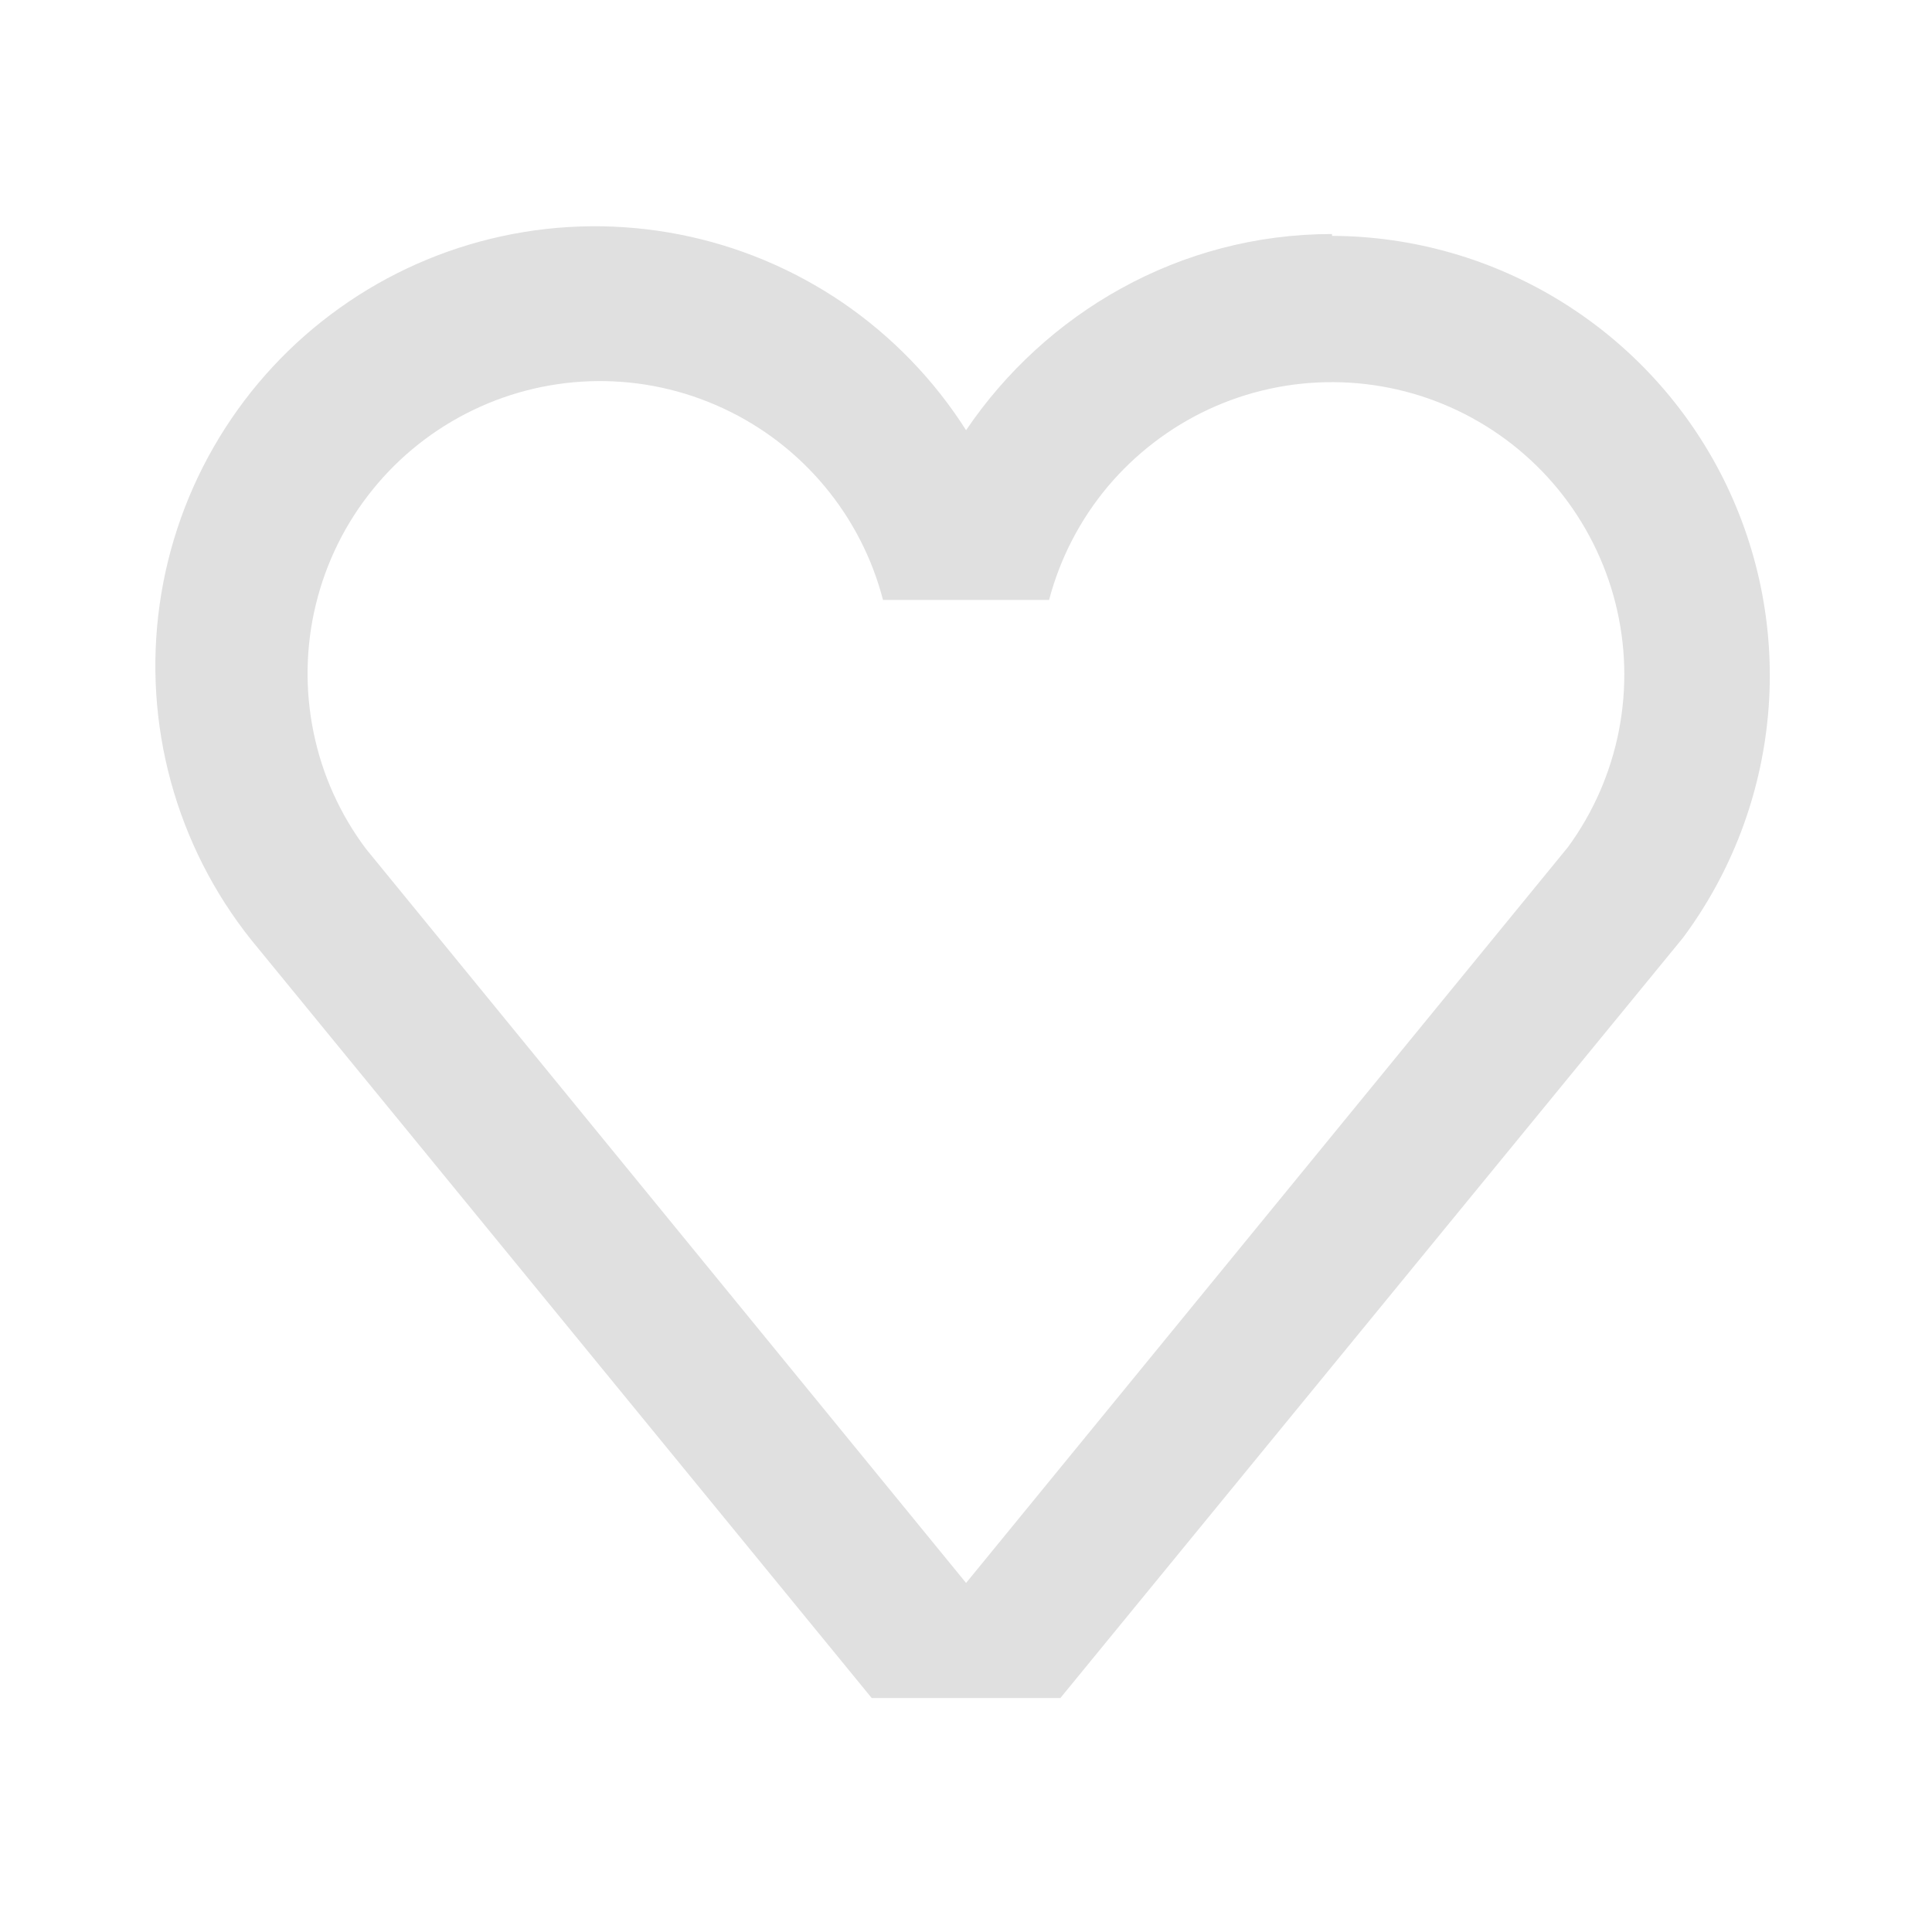 <svg width="24" height="24" viewBox="0 0 24 24" fill="none" xmlns="http://www.w3.org/2000/svg">
<path d="M19.477 10.524L12.001 19.664L4.548 10.547C4.225 10.118 4.002 9.623 3.895 9.097C3.787 8.571 3.797 8.028 3.924 7.507C4.051 6.985 4.292 6.498 4.63 6.081C4.967 5.664 5.393 5.327 5.877 5.094C6.36 4.861 6.889 4.738 7.426 4.734C7.963 4.73 8.493 4.845 8.98 5.071C9.467 5.296 9.898 5.627 10.242 6.039C10.586 6.451 10.835 6.934 10.969 7.453H13.032C13.168 6.937 13.416 6.457 13.759 6.047C14.103 5.638 14.532 5.309 15.016 5.084C15.501 4.859 16.029 4.744 16.564 4.747C17.098 4.75 17.625 4.87 18.107 5.1C18.589 5.33 19.015 5.663 19.354 6.076C19.692 6.489 19.936 6.972 20.067 7.49C20.198 8.008 20.213 8.548 20.111 9.073C20.009 9.597 19.793 10.093 19.477 10.524ZM16.547 2.907C14.649 2.907 12.985 3.891 12.001 5.344C11.603 4.718 11.082 4.18 10.47 3.761C9.857 3.343 9.166 3.054 8.438 2.912C7.71 2.77 6.961 2.777 6.236 2.934C5.511 3.091 4.826 3.393 4.222 3.824C3.618 4.254 3.108 4.803 2.723 5.437C2.338 6.071 2.086 6.776 1.983 7.511C1.88 8.245 1.927 8.993 2.122 9.708C2.317 10.424 2.656 11.092 3.118 11.672L10.829 21.094H13.172L20.907 11.649C21.51 10.838 21.875 9.876 21.964 8.87C22.053 7.863 21.86 6.852 21.409 5.949C20.957 5.045 20.263 4.285 19.405 3.752C18.547 3.219 17.558 2.934 16.547 2.93V2.907Z" fill="#E0E0E0"/>
</svg>
